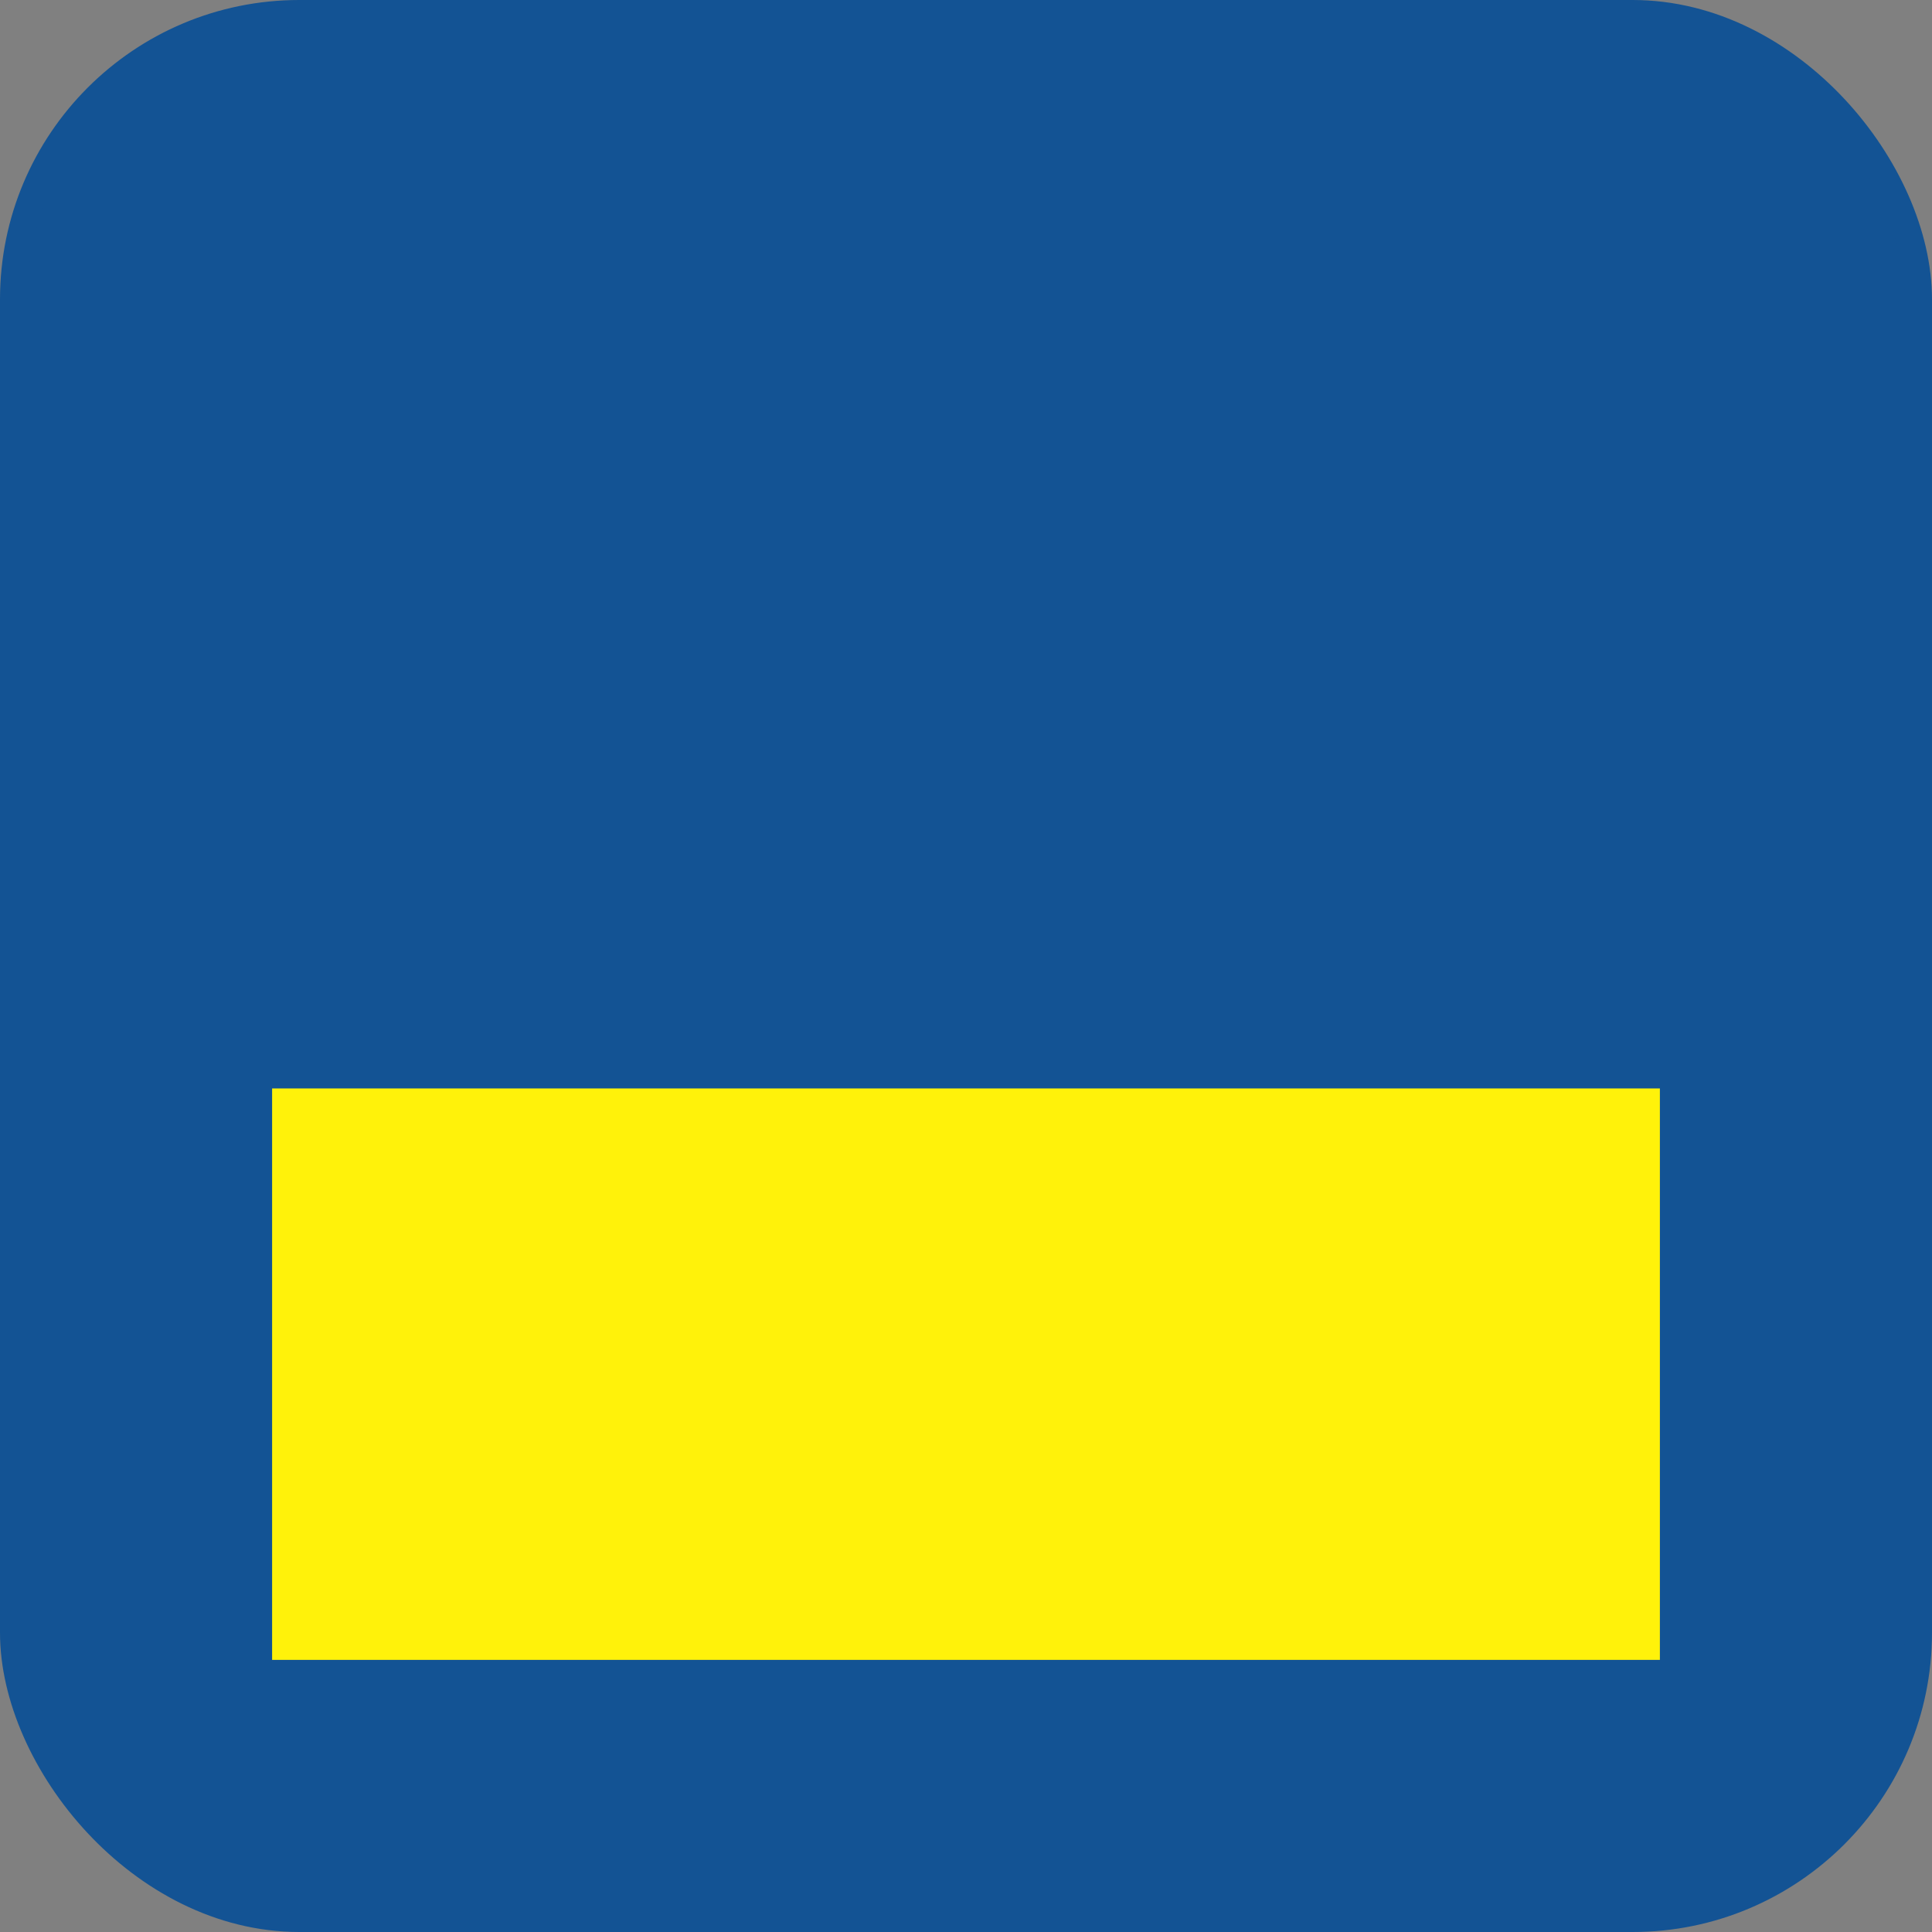 <?xml version="1.0" encoding="UTF-8"?>
<!DOCTYPE svg PUBLIC "-//W3C//DTD SVG 1.1//EN" "http://www.w3.org/Graphics/SVG/1.1/DTD/svg11.dtd">
<svg xmlns="http://www.w3.org/2000/svg" xmlns:xlink="http://www.w3.org/1999/xlink" version="1.1" width="71px" height="71px" viewBox="-0.5 -0.5 71 71"><rect x="-0.5" y="-0.5" width="71" height="71" fill="#808080" stroke="none"/><defs/><g><rect x="0" y="0" width="70" height="70" rx="10.5" ry="10.5" fill="#135394" stroke="#135394" pointer-events="all"/><rect x="10" y="40" width="50" height="20" fill="#fff20a" stroke="#fff20a" pointer-events="all"/></g></svg>